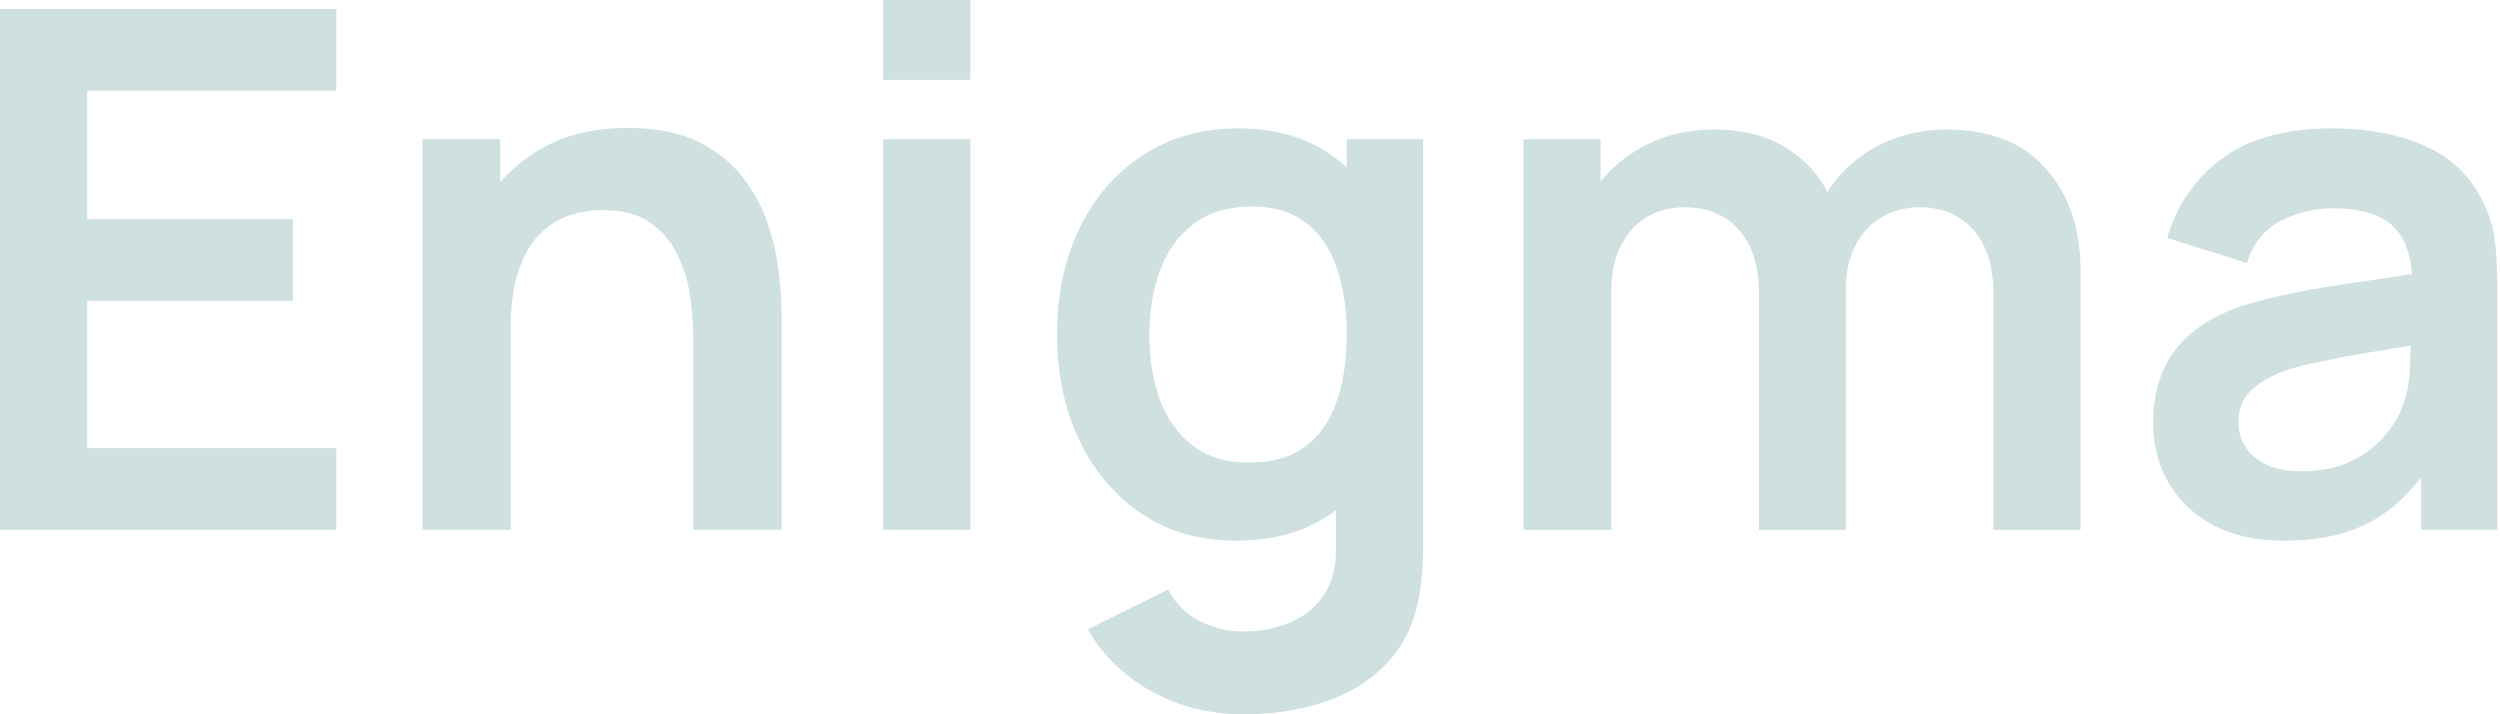 <svg width="70" height="20" viewBox="0 0 70 20" fill="none" xmlns="http://www.w3.org/2000/svg">
<path d="M63.953 15.139C63.163 15.139 62.495 14.991 61.948 14.694C61.401 14.39 60.986 13.988 60.702 13.489C60.426 12.989 60.287 12.439 60.287 11.838C60.287 11.312 60.375 10.839 60.55 10.42C60.726 9.995 60.996 9.63 61.361 9.327C61.725 9.016 62.198 8.763 62.778 8.567C63.217 8.425 63.73 8.297 64.317 8.182C64.912 8.068 65.553 7.963 66.242 7.868C66.937 7.767 67.663 7.659 68.419 7.544L67.548 8.041C67.555 7.285 67.386 6.728 67.041 6.37C66.697 6.012 66.117 5.833 65.3 5.833C64.807 5.833 64.331 5.948 63.872 6.177C63.413 6.407 63.092 6.802 62.91 7.362L60.682 6.663C60.952 5.739 61.465 4.996 62.221 4.436C62.984 3.875 64.01 3.595 65.3 3.595C66.272 3.595 67.126 3.754 67.862 4.071C68.604 4.388 69.155 4.908 69.512 5.631C69.708 6.015 69.826 6.41 69.867 6.815C69.907 7.214 69.928 7.649 69.928 8.122V14.835H67.791V12.466L68.145 12.851C67.653 13.641 67.075 14.221 66.414 14.592C65.759 14.957 64.939 15.139 63.953 15.139ZM64.439 13.195C64.993 13.195 65.465 13.097 65.857 12.901C66.248 12.706 66.559 12.466 66.788 12.182C67.025 11.899 67.183 11.632 67.264 11.382C67.393 11.072 67.463 10.717 67.477 10.319C67.497 9.914 67.507 9.587 67.507 9.337L68.257 9.56C67.521 9.674 66.89 9.776 66.363 9.863C65.837 9.951 65.384 10.036 65.006 10.117C64.628 10.191 64.294 10.275 64.004 10.37C63.72 10.471 63.48 10.589 63.285 10.724C63.089 10.859 62.937 11.014 62.829 11.19C62.728 11.366 62.677 11.571 62.677 11.808C62.677 12.078 62.745 12.317 62.88 12.527C63.015 12.729 63.21 12.891 63.467 13.013C63.73 13.134 64.054 13.195 64.439 13.195Z" fill="#CEE0E0"/>
<path d="M55.814 14.837V8.194C55.814 7.444 55.628 6.86 55.257 6.442C54.885 6.017 54.382 5.804 53.748 5.804C53.356 5.804 53.005 5.895 52.695 6.077C52.384 6.253 52.138 6.516 51.955 6.867C51.773 7.211 51.682 7.623 51.682 8.103L50.599 7.465C50.592 6.709 50.761 6.044 51.105 5.47C51.456 4.889 51.928 4.437 52.523 4.113C53.117 3.789 53.778 3.627 54.507 3.627C55.716 3.627 56.641 3.991 57.282 4.72C57.93 5.443 58.254 6.395 58.254 7.576V14.837H55.814ZM42.659 14.837V3.9H44.816V7.293H45.12V14.837H42.659ZM49.252 14.837V8.224C49.252 7.461 49.066 6.867 48.695 6.442C48.323 6.017 47.817 5.804 47.176 5.804C46.555 5.804 46.055 6.017 45.677 6.442C45.306 6.867 45.12 7.421 45.12 8.103L44.026 7.374C44.026 6.665 44.202 6.027 44.553 5.46C44.904 4.893 45.377 4.447 45.971 4.123C46.572 3.792 47.243 3.627 47.986 3.627C48.803 3.627 49.485 3.802 50.031 4.153C50.585 4.498 50.997 4.97 51.267 5.571C51.544 6.165 51.682 6.837 51.682 7.586V14.837H49.252Z" fill="#CEE0E0"/>
<path d="M34.803 20C34.196 20 33.612 19.905 33.051 19.716C32.498 19.527 31.998 19.254 31.553 18.896C31.107 18.545 30.743 18.12 30.459 17.62L32.707 16.506C32.916 16.905 33.21 17.198 33.588 17.387C33.973 17.583 34.382 17.681 34.813 17.681C35.32 17.681 35.772 17.59 36.17 17.408C36.569 17.232 36.876 16.969 37.092 16.618C37.315 16.273 37.419 15.841 37.406 15.322V12.213H37.71V3.899H39.846V15.362C39.846 15.639 39.833 15.902 39.806 16.152C39.786 16.409 39.748 16.658 39.694 16.901C39.532 17.61 39.222 18.191 38.763 18.643C38.304 19.102 37.733 19.443 37.051 19.666C36.376 19.889 35.627 20 34.803 20ZM34.591 15.139C33.585 15.139 32.707 14.886 31.958 14.38C31.209 13.873 30.628 13.185 30.216 12.314C29.804 11.443 29.598 10.461 29.598 9.367C29.598 8.26 29.804 7.274 30.216 6.41C30.635 5.539 31.225 4.854 31.988 4.355C32.751 3.848 33.649 3.595 34.682 3.595C35.722 3.595 36.592 3.848 37.294 4.355C38.003 4.854 38.54 5.539 38.905 6.41C39.269 7.281 39.452 8.267 39.452 9.367C39.452 10.454 39.269 11.436 38.905 12.314C38.54 13.185 37.997 13.873 37.274 14.38C36.552 14.886 35.657 15.139 34.591 15.139ZM34.965 12.952C35.62 12.952 36.147 12.803 36.545 12.506C36.95 12.203 37.244 11.781 37.426 11.241C37.615 10.7 37.71 10.076 37.71 9.367C37.71 8.652 37.615 8.027 37.426 7.494C37.244 6.954 36.957 6.535 36.565 6.238C36.174 5.934 35.667 5.782 35.047 5.782C34.392 5.782 33.852 5.944 33.426 6.269C33.001 6.586 32.687 7.018 32.484 7.565C32.282 8.105 32.181 8.706 32.181 9.367C32.181 10.036 32.279 10.643 32.474 11.19C32.677 11.73 32.984 12.159 33.396 12.476C33.808 12.793 34.331 12.952 34.965 12.952Z" fill="#CEE0E0"/>
<path d="M24.731 2.238V0H27.172V2.238H24.731ZM24.731 14.835V3.899H27.172V14.835H24.731Z" fill="#CEE0E0"/>
<path d="M19.413 14.834V9.568C19.413 9.224 19.389 8.842 19.342 8.424C19.295 8.005 19.183 7.603 19.008 7.219C18.839 6.827 18.583 6.506 18.238 6.257C17.901 6.007 17.442 5.882 16.861 5.882C16.551 5.882 16.244 5.933 15.94 6.034C15.636 6.135 15.359 6.311 15.109 6.56C14.866 6.803 14.671 7.141 14.522 7.573C14.373 7.998 14.299 8.545 14.299 9.214L12.851 8.596C12.851 7.664 13.03 6.82 13.388 6.064C13.752 5.308 14.286 4.707 14.988 4.262C15.69 3.809 16.554 3.583 17.58 3.583C18.39 3.583 19.059 3.718 19.585 3.988C20.112 4.258 20.53 4.603 20.841 5.021C21.151 5.44 21.381 5.885 21.529 6.358C21.678 6.83 21.773 7.279 21.813 7.705C21.86 8.123 21.884 8.464 21.884 8.728V14.834H19.413ZM11.828 14.834V3.897H14.005V7.29H14.299V14.834H11.828Z" fill="#CEE0E0"/>
<path d="M0 14.835V0.253H9.418V2.541H2.44V6.136H8.202V8.425H2.44V12.546H9.418V14.835H0Z" fill="#CEE0E0"/>
</svg>
